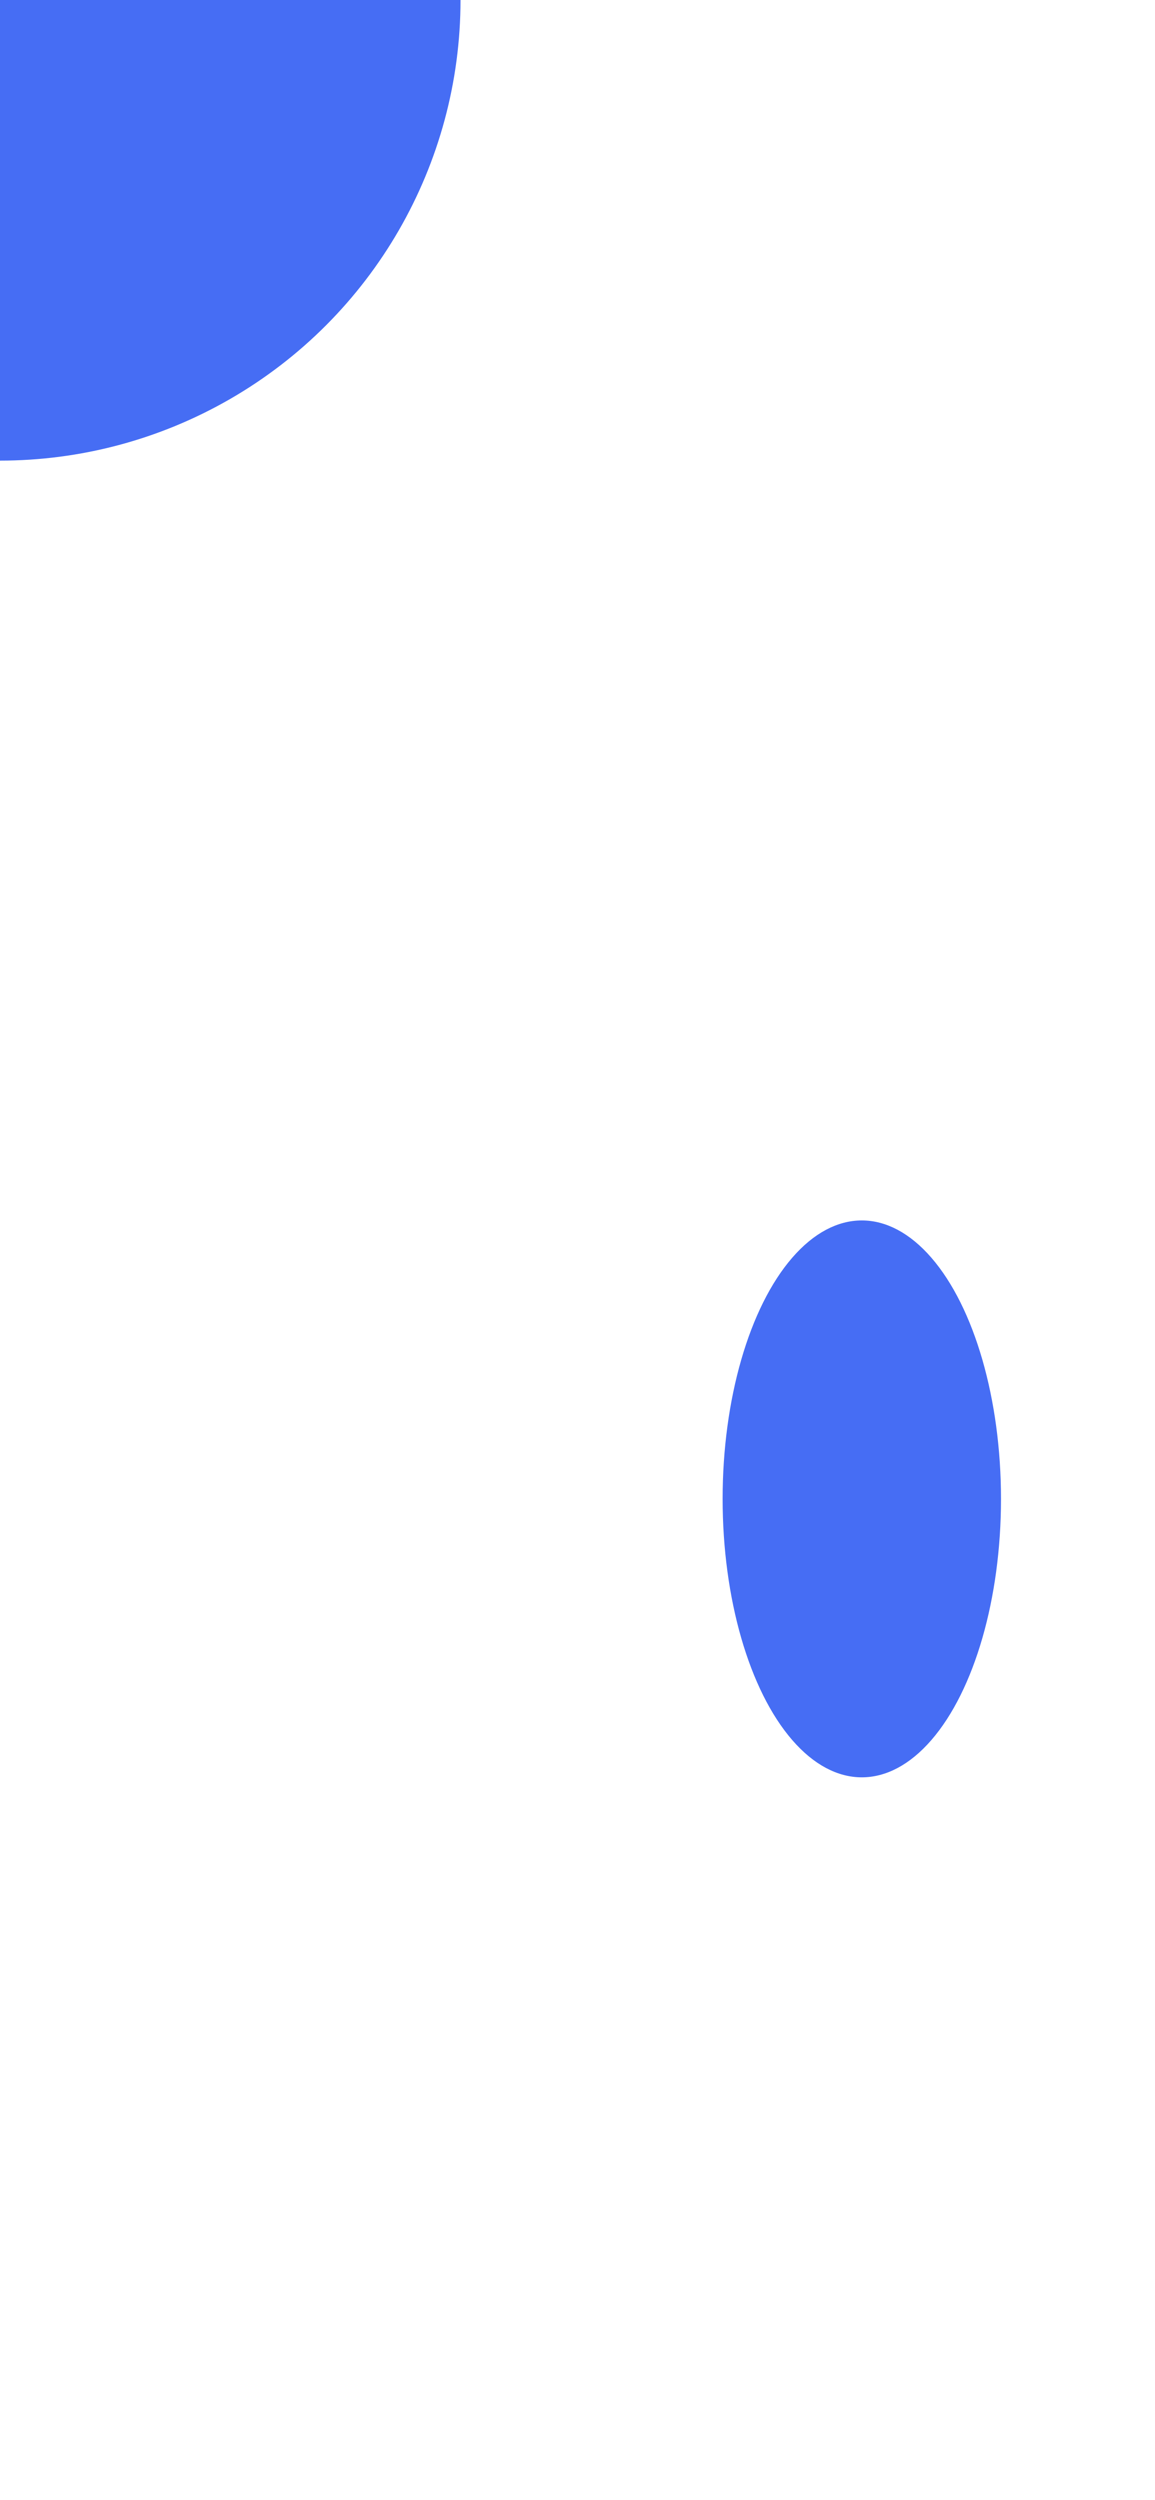 <svg width="390" height="844" viewBox="0 0 390 844" fill="none" xmlns="http://www.w3.org/2000/svg" xmlns:xlink="http://www.w3.org/1999/xlink">
<style>.Ellipse_3_101 {
	animation: 2s linear 0s 1 normal forwards running Ellipse_3_101;
		transform: translateX(315px) translateY(365px);
}
@keyframes Ellipse_3_101 {
	0% {
		transform: translateX(315px) translateY(365px);
	}
	100% {
		transform: translateX(470.5px) translateY(552.5px);
	}
}.Ellipse_4_319 {
	animation: 2s linear 0s 1 normal forwards running Ellipse_4_319;
		transform: translateX(435.38px) translateY(259.38px);
}
@keyframes Ellipse_4_319 {
	0% {
		transform: translateX(435.38px) translateY(259.38px);
	}
	100% {
		transform: translateX(373.38px) translateY(259.38px);
	}
	
}
</style>
<g clip-path="url(#clip_0_933)" width="390" height="844" data-name="bg-blob">
	<ellipse fill="#466DF4" data-name="Ellipse 3" class="Ellipse_3_101" rx="155.5" ry="155.5"/>
	<ellipse rx="47" ry="94" fill="#466DF4" data-name="Ellipse 5" transform="translate(291 506)"/>
	<ellipse fill="#466DF4" data-name="Ellipse 4" class="Ellipse_4_319" rx="91.38" ry="91.38"/>
</g>
<defs><clipPath id="clip_0_933"><rect width="390" height="844"/></clipPath>
</defs>
</svg>